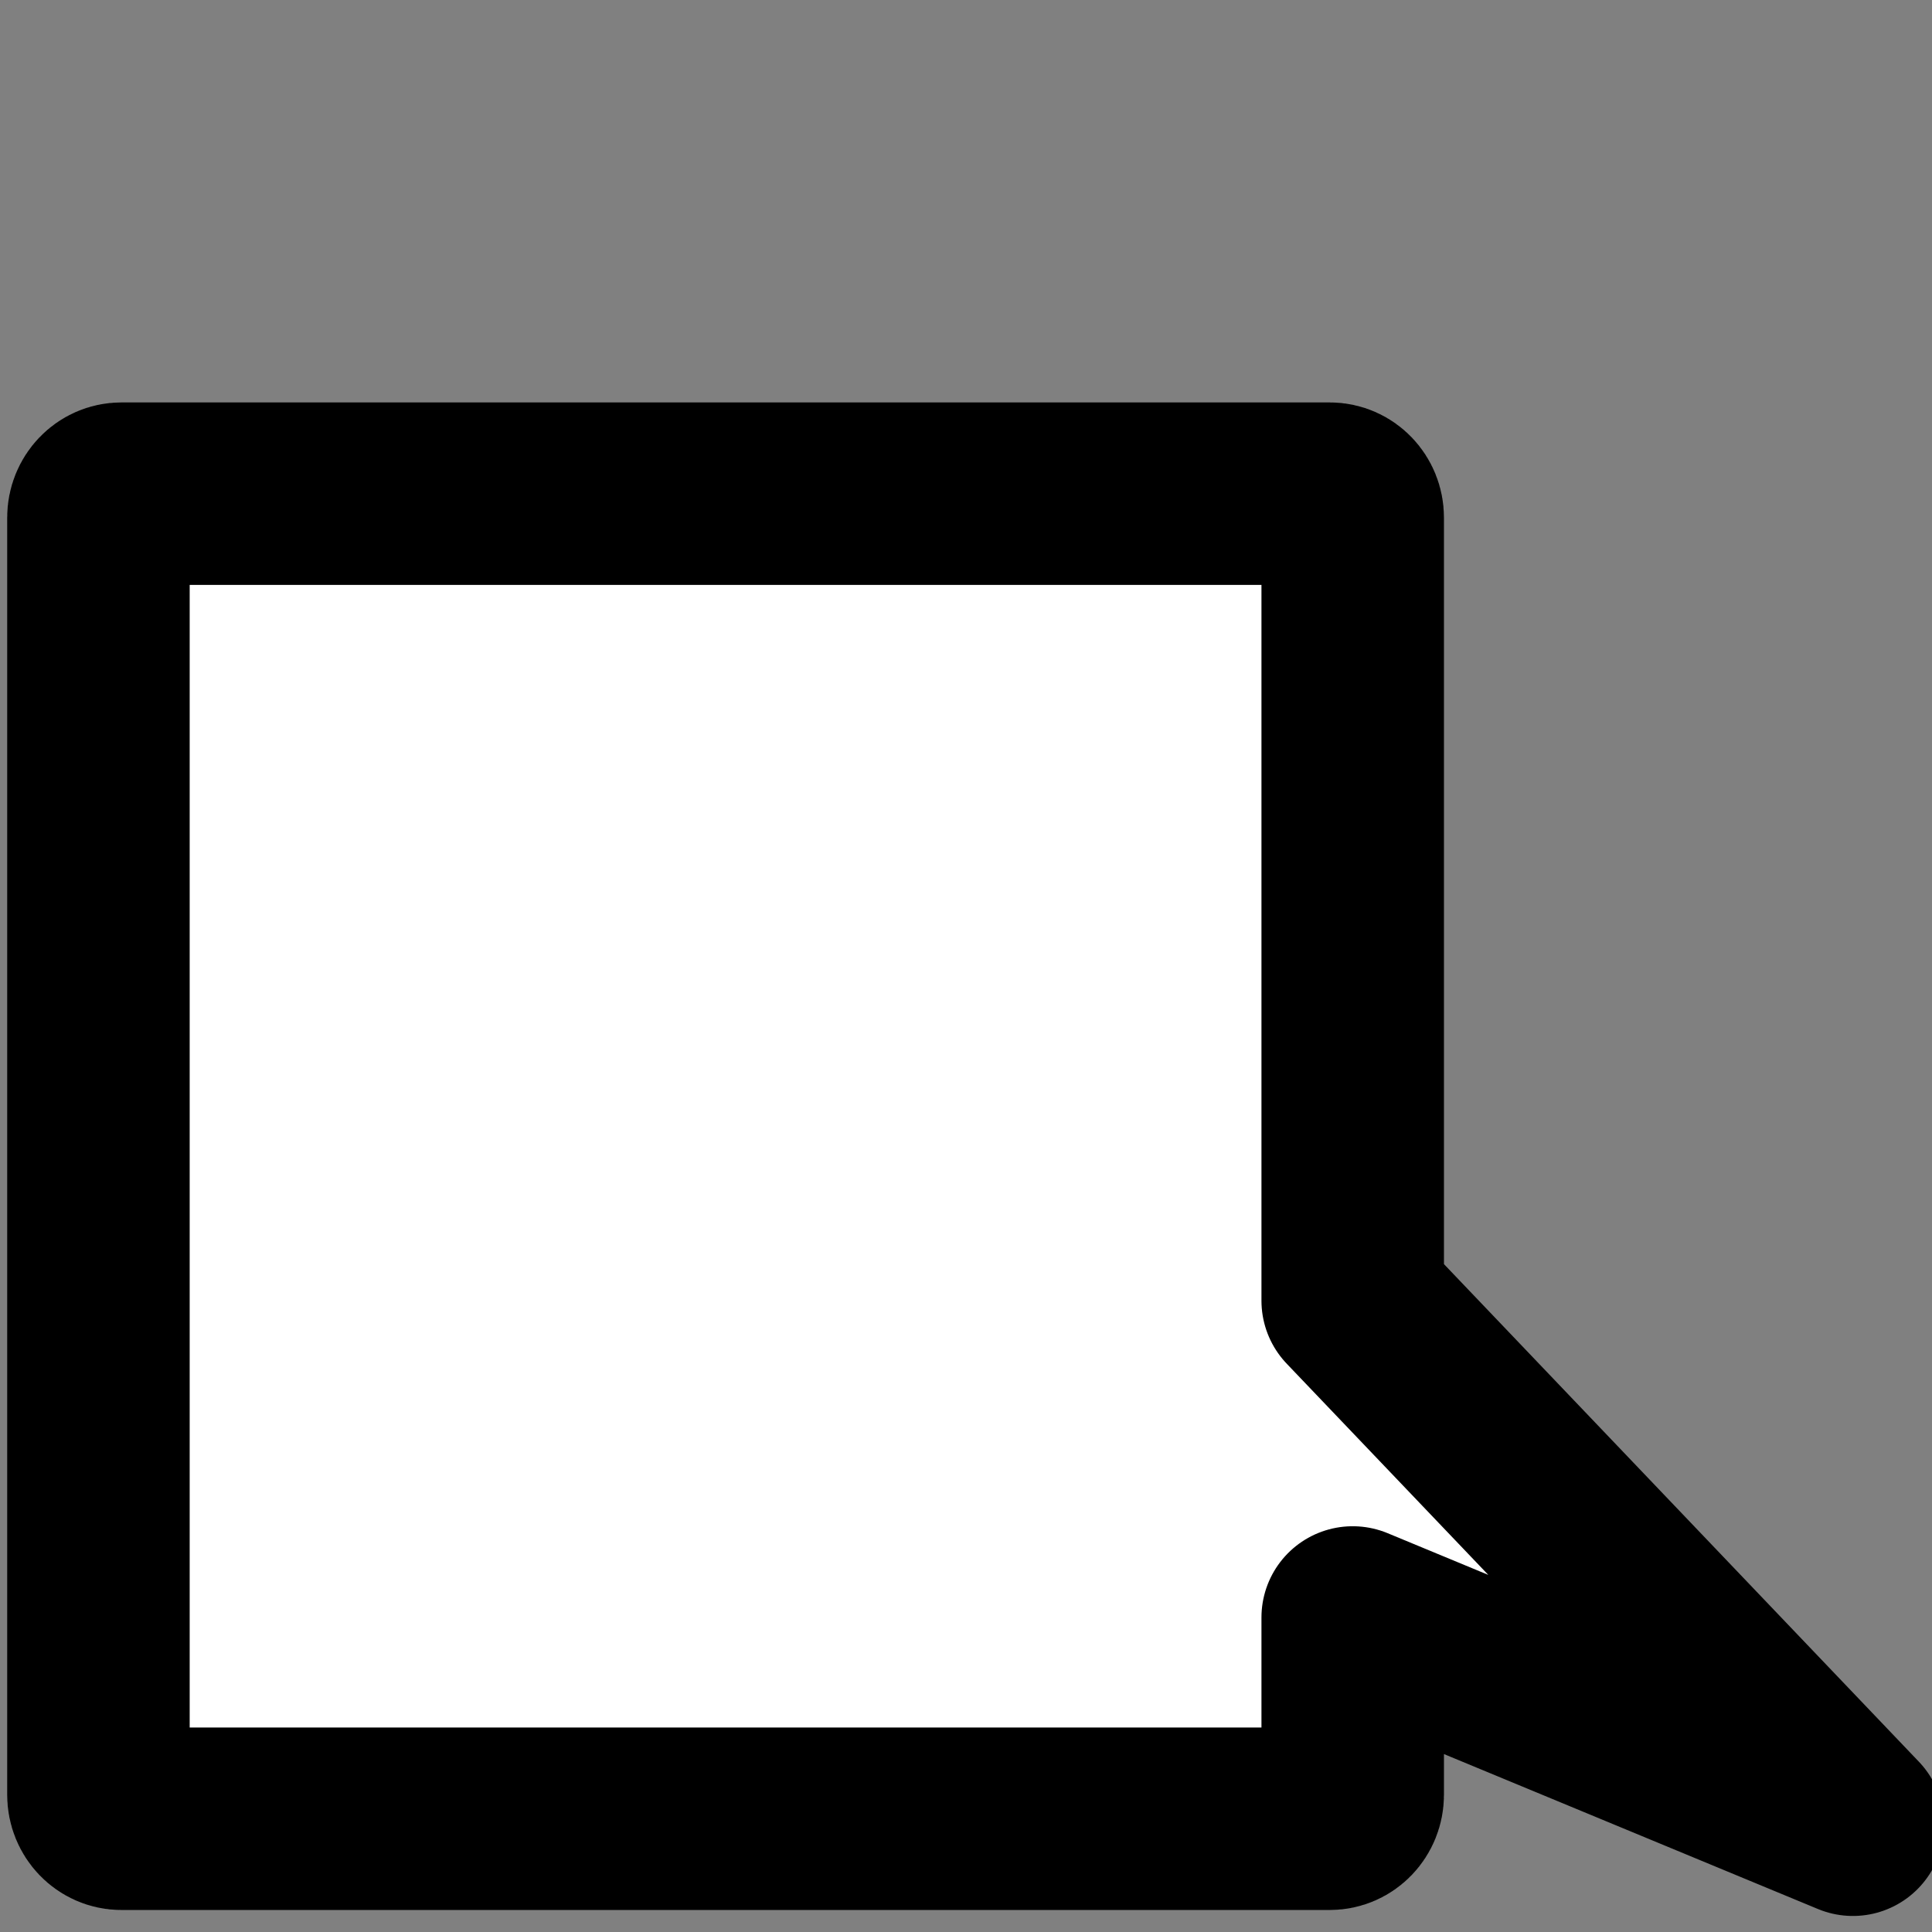 <?xml version="1.0" encoding="UTF-8"?>
<!DOCTYPE svg PUBLIC "-//W3C//DTD SVG 1.1//EN" "http://www.w3.org/Graphics/SVG/1.1/DTD/svg11.dtd">
<svg version="1.1" xmlns="http://www.w3.org/2000/svg" xmlns:xlink="http://www.w3.org/1999/xlink" x="0" y="0" width="1" height="1" viewBox="0, 0, 100, 100">
  <rect x="0" y="0" width="100" height="100" fill="#808080" stroke="none"/>
  <g id="Layer_1">
    <g>
      <path d="M6.281,25.553 L68.83,25.553 C69.485,25.553 70.016,26.107 70.016,26.79 L70.016,67.323 L95.905,94.447 L70.016,83.721 L70.016,92.9 C70.016,93.584 69.485,94.138 68.83,94.138 L6.281,94.138 C5.626,94.138 5.095,93.584 5.095,92.9 L5.095,26.79 C5.095,26.107 5.626,25.553 6.281,25.553 z" fill="#FFFFFF"/>
      <path d="M6.281,25.553 L68.83,25.553 C69.485,25.553 70.016,26.107 70.016,26.79 L70.016,67.323 L95.905,94.447 L70.016,83.721 L70.016,92.9 C70.016,93.584 69.485,94.138 68.83,94.138 L6.281,94.138 C5.626,94.138 5.095,93.584 5.095,92.9 L5.095,26.79 C5.095,26.107 5.626,25.553 6.281,25.553 z" fill-opacity="0" stroke="#000000" stroke-width="9.446" stroke-linejoin="round" stroke-miterlimit="8"/>
    </g>
  </g>
</svg>
